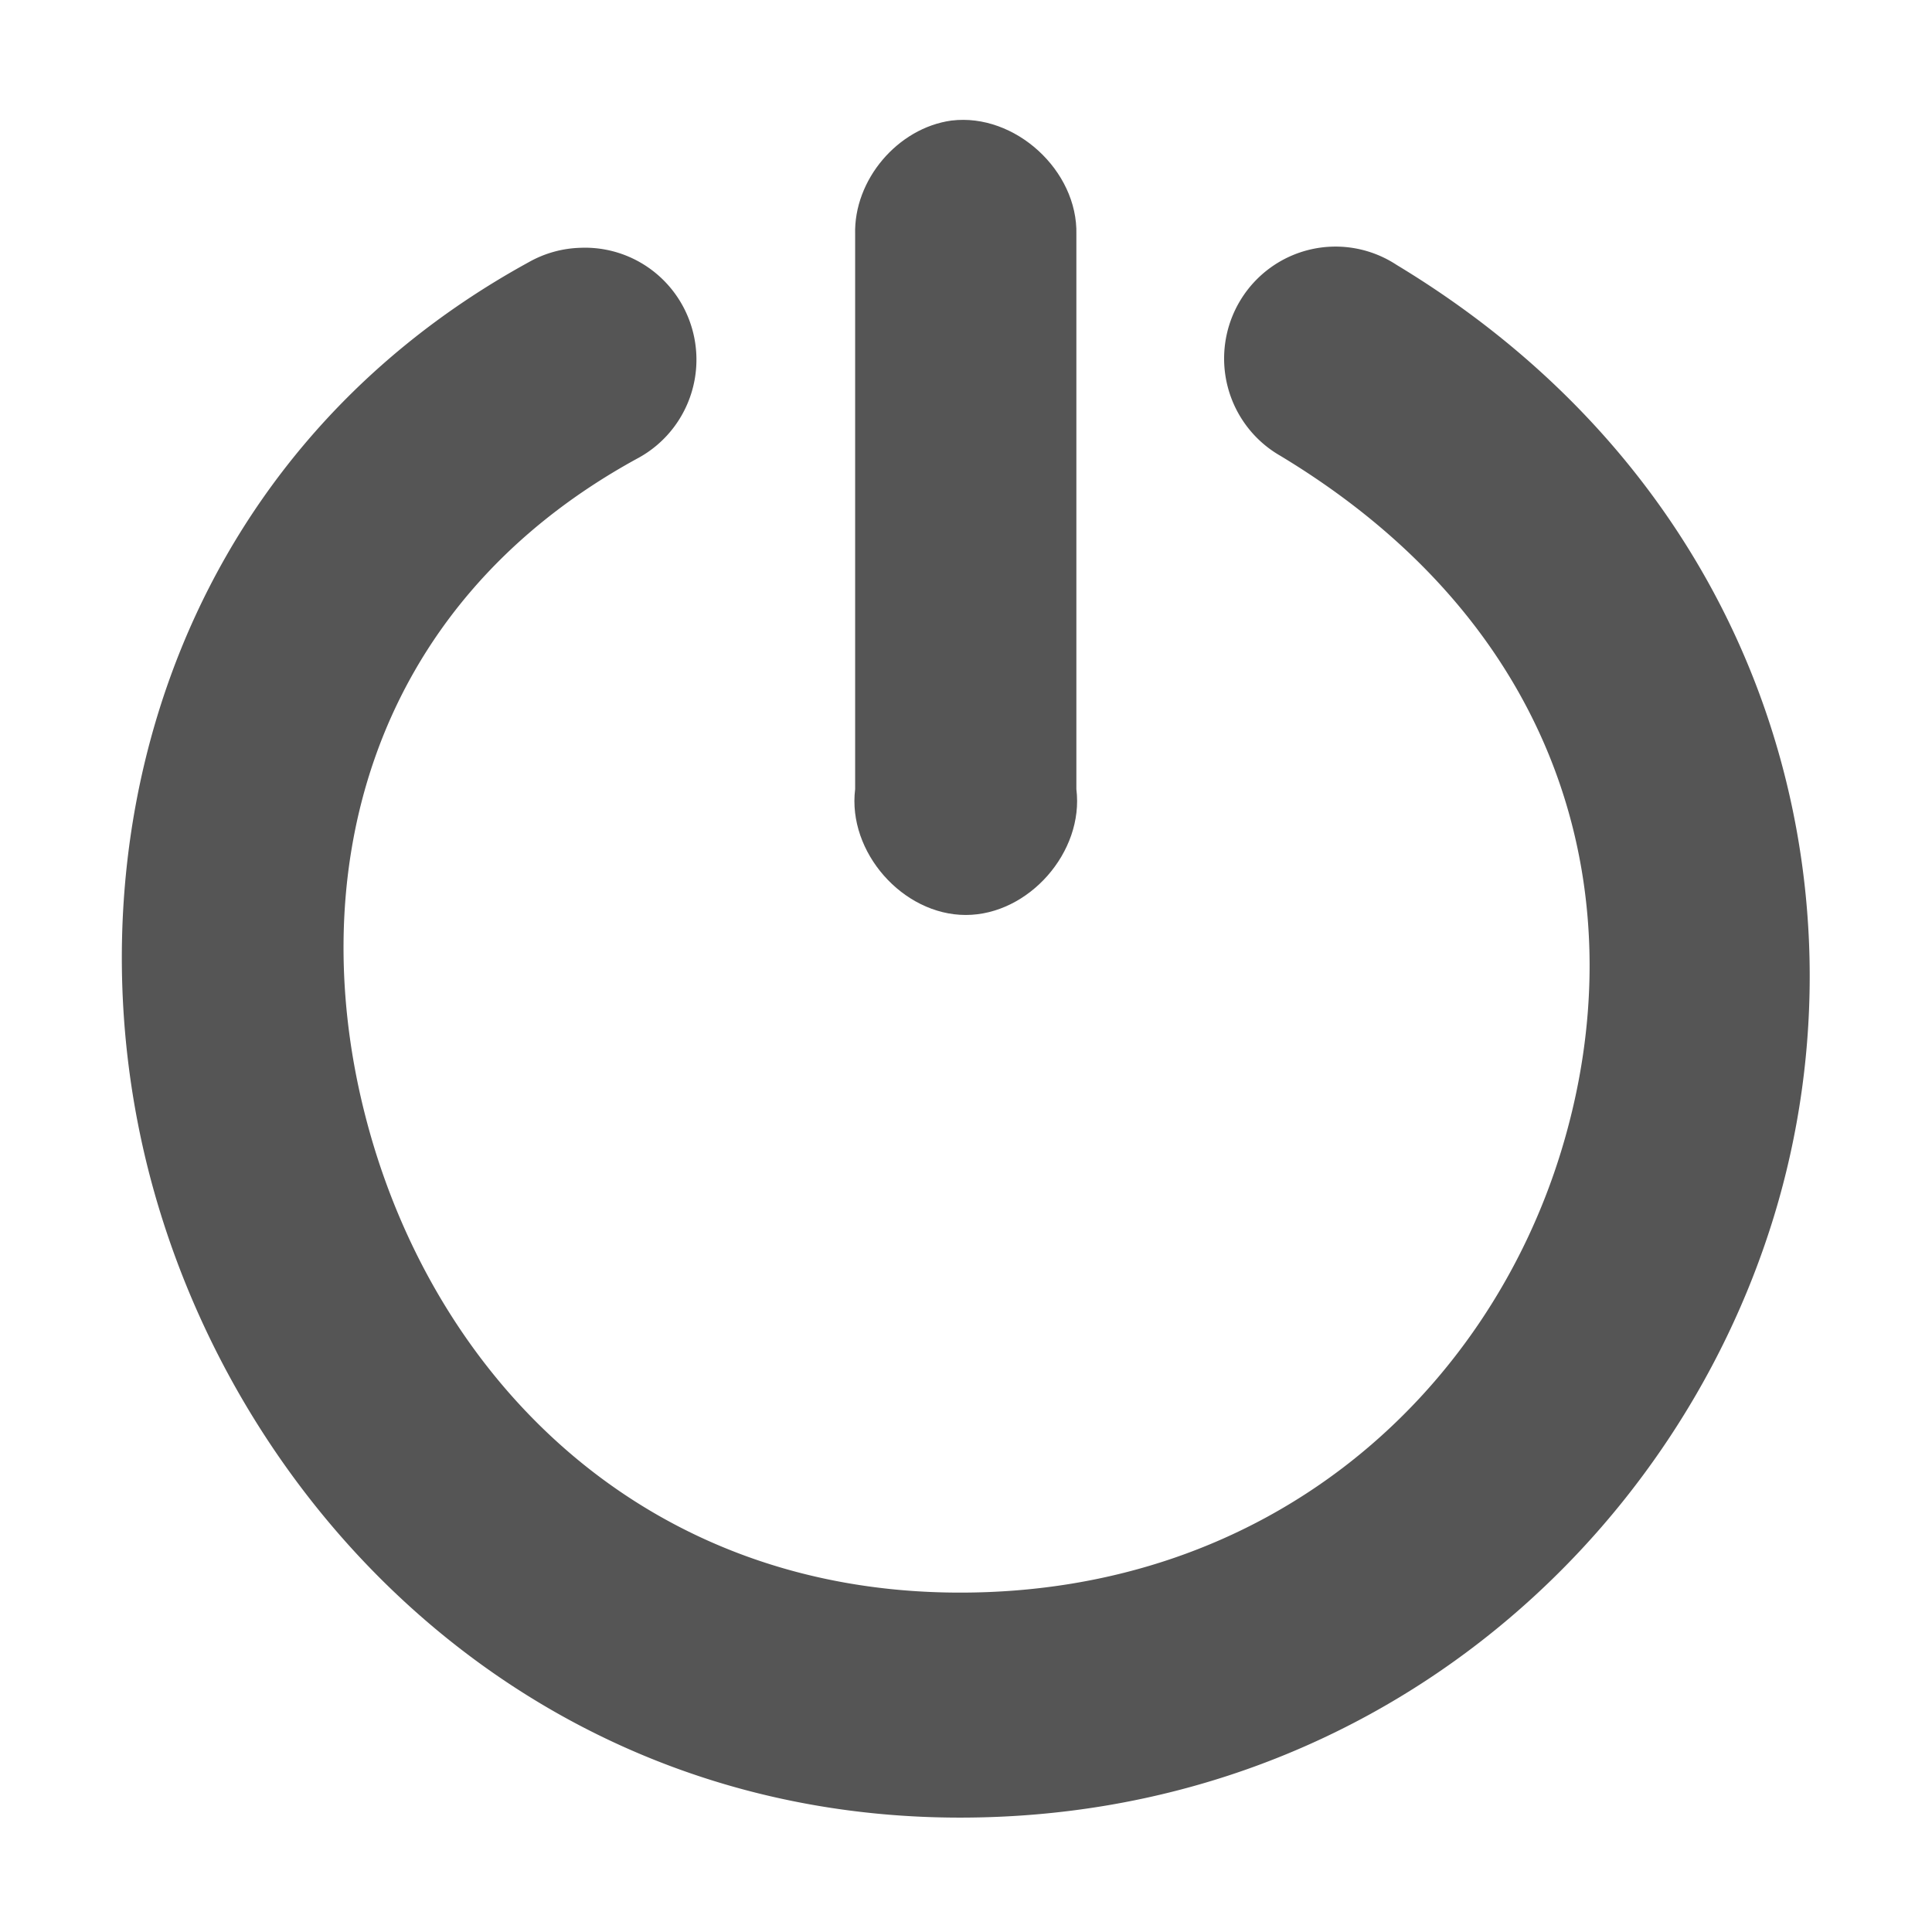 <svg xmlns="http://www.w3.org/2000/svg" viewBox="0 0 32 32" xmlns:xlink="http://www.w3.org/1999/xlink">
<g style="fill:#555555#2d2d2d#bada55;line-height:normal;color:#000" transform="matrix(1.503 0 0 1.51 -19.326 -17.884)">
<path d="m 19.25,14.562 a 1.228,1.228 0 0 0 -0.562,0.156 c -3.997,2.18 -5.171,6.555 -4.125,10.219 1.046,3.664 4.319,6.844 8.875,6.844 4.491,0 7.86,-2.985 8.969,-6.594 C 33.515,21.579 32.338,17.206 28.25,14.75 a 1.228,1.228 0 1 0 -1.281,2.094 c 3.205,1.925 3.913,4.959 3.094,7.625 -0.819,2.666 -3.206,4.844 -6.625,4.844 -3.437,0 -5.714,-2.279 -6.5,-5.031 -0.786,-2.752 -0.058,-5.773 2.938,-7.406 A 1.228,1.228 0 0 0 19.25,14.562 z"/>
<path d="m 23.344,13.166 c -0.593,0.081 -1.079,0.651 -1.062,1.25 l 0,6.084 c -0.086,0.689 0.525,1.38 1.219,1.38 0.694,0 1.305,-0.692 1.219,-1.38 l 0,-6.084 c 0.018,-0.702 -0.678,-1.334 -1.375,-1.25 z"/>
</g>
</svg>

